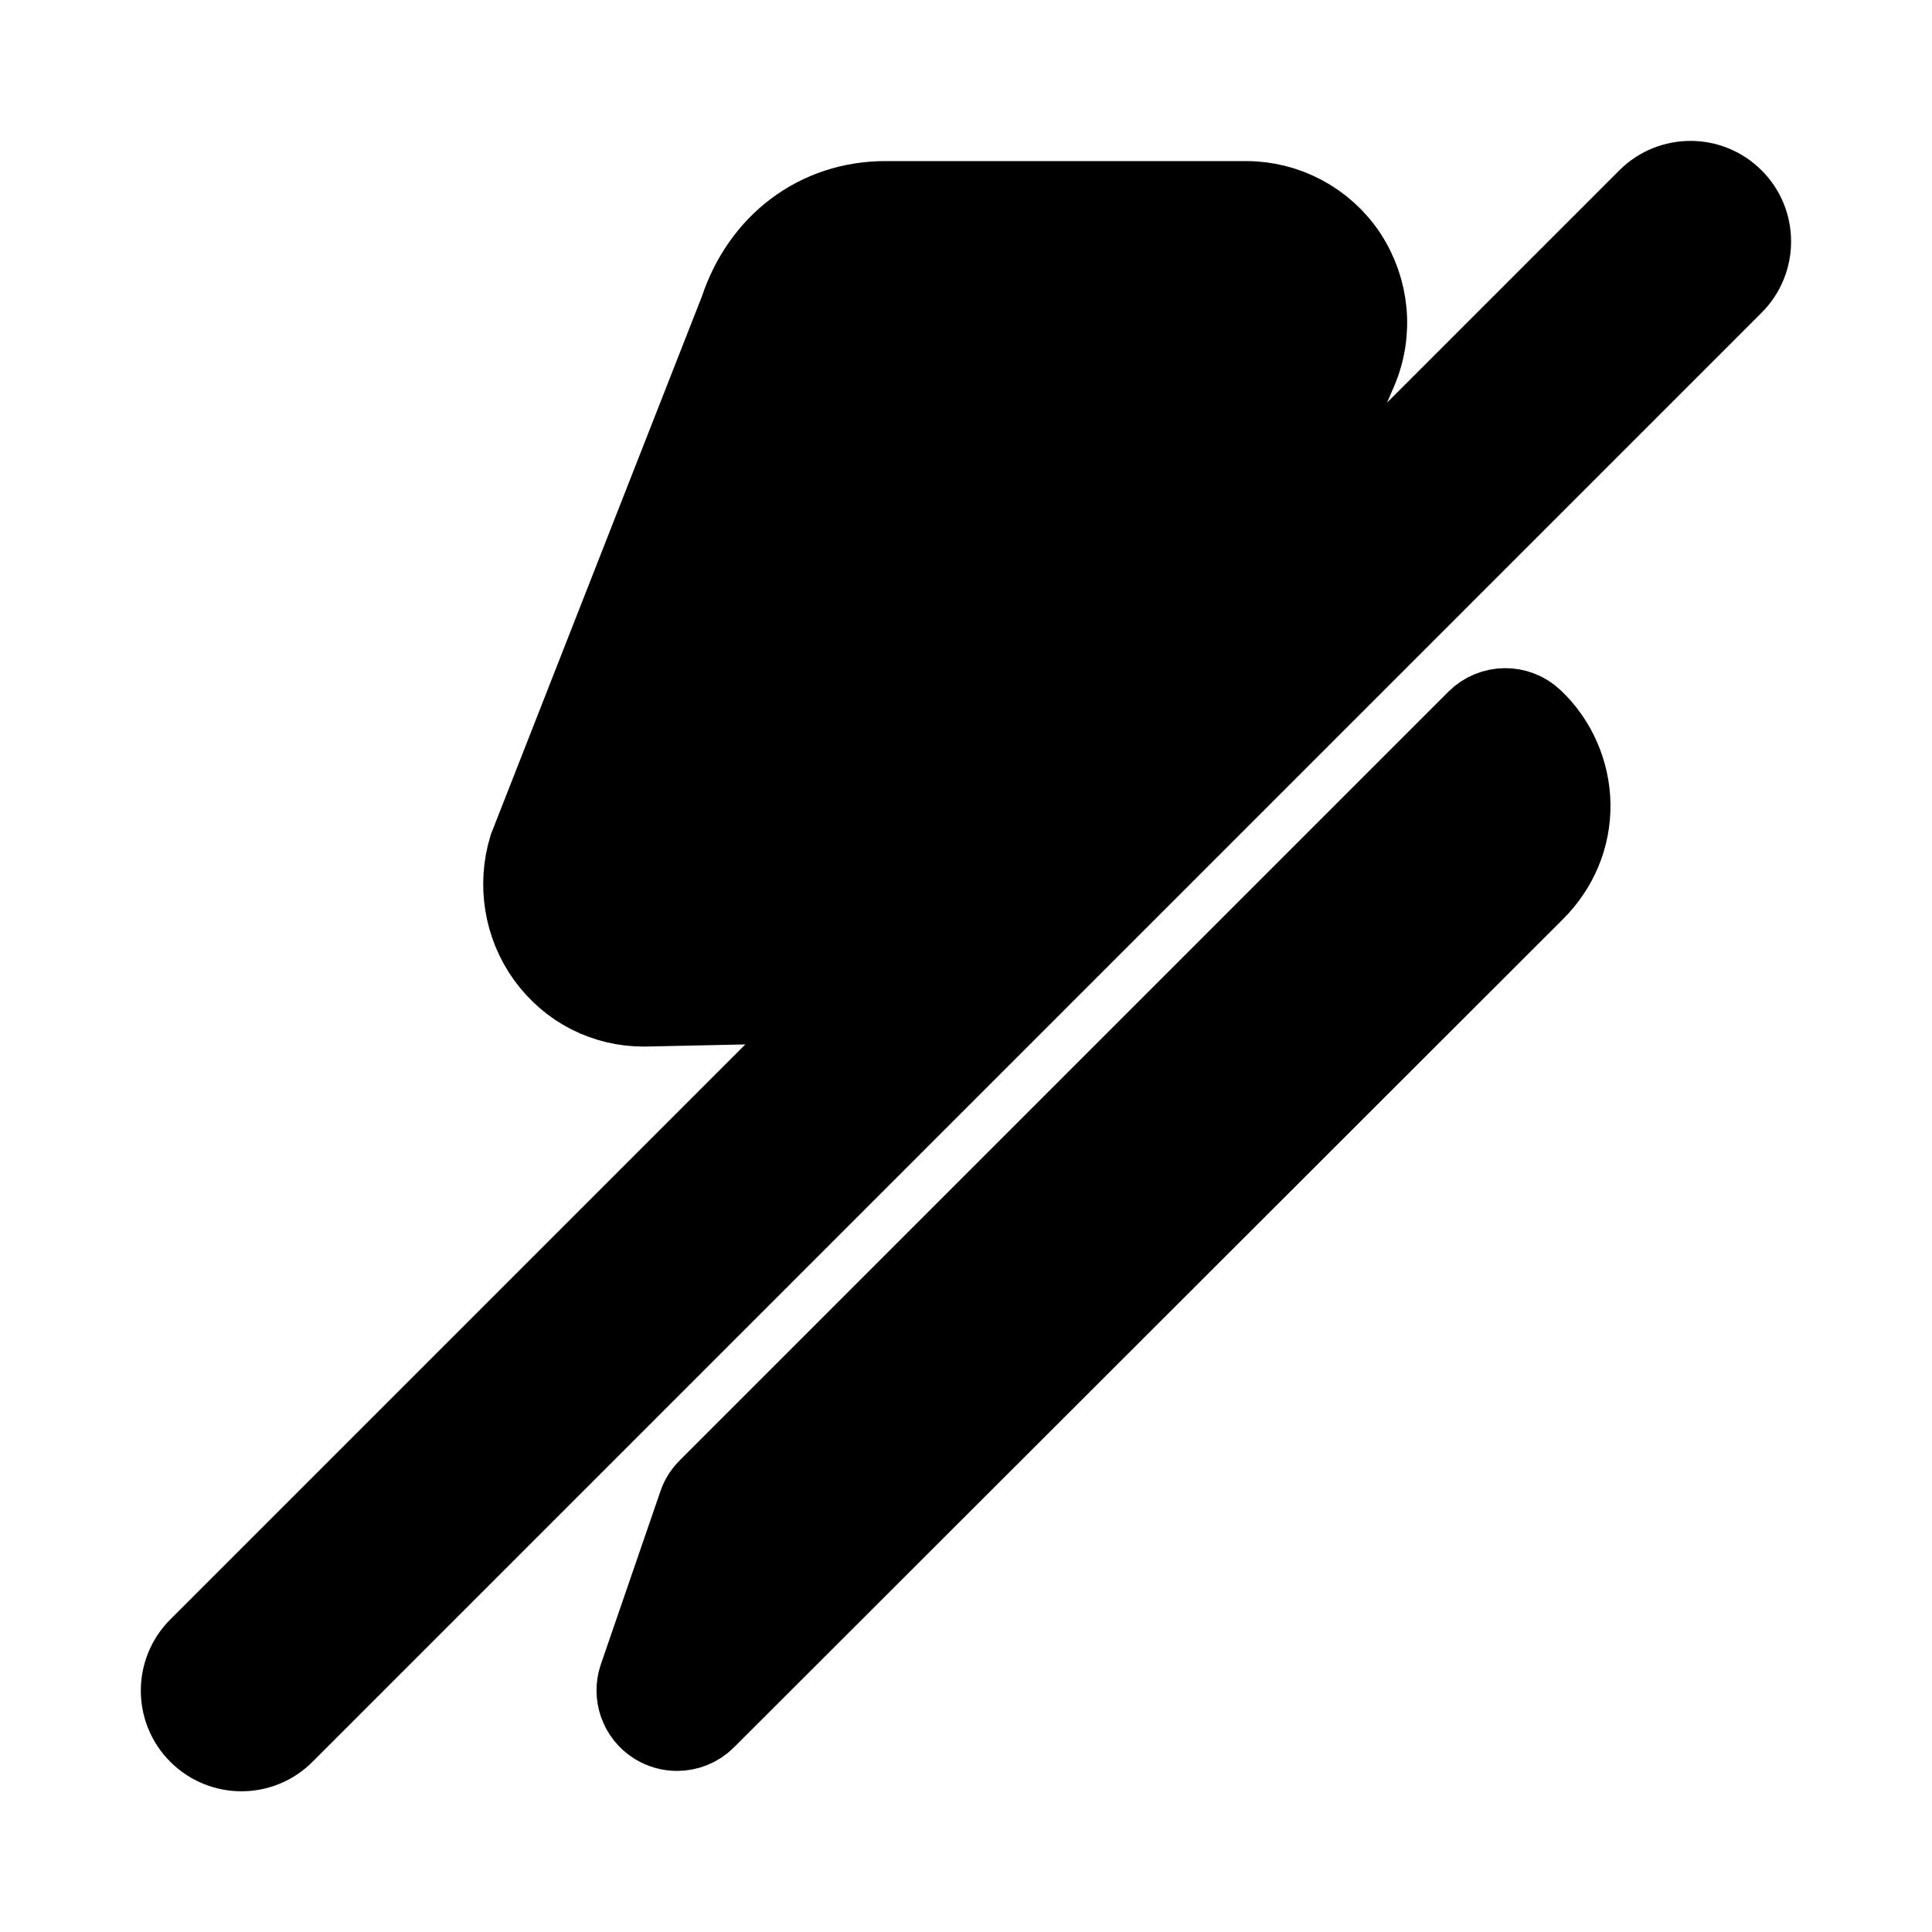 <svg viewBox="0 0 24 24" fill="currentColor" stroke="currentColor" xmlns="http://www.w3.org/2000/svg">
<path d="M19.506 9.993C19.511 10.393 19.354 10.773 19.064 11.063L8.764 21.353C8.667 21.45 8.539 21.499 8.41 21.499C8.319 21.499 8.227 21.474 8.145 21.423C7.948 21.3 7.862 21.057 7.937 20.837L8.677 18.687C8.701 18.615 8.742 18.55 8.796 18.496L18.346 8.946C18.538 8.755 18.847 8.751 19.043 8.937C19.332 9.209 19.5 9.595 19.506 9.993ZM21.53 2.47C21.237 2.177 20.762 2.177 20.469 2.47L15.728 7.211L16.859 4.601C17.059 4.131 17.009 3.601 16.729 3.171C16.449 2.751 15.979 2.501 15.479 2.501H11C10.15 2.501 9.46 3.031 9.19 3.851L6.57 10.531C6.43 10.991 6.51 11.491 6.79 11.881C7.08 12.281 7.52 12.501 8 12.501L10.492 12.448L2.469 20.471C2.176 20.764 2.176 21.239 2.469 21.532C2.615 21.678 2.807 21.752 2.999 21.752C3.191 21.752 3.383 21.679 3.529 21.532L21.529 3.532C21.823 3.238 21.823 2.762 21.53 2.47Z" />
</svg>
